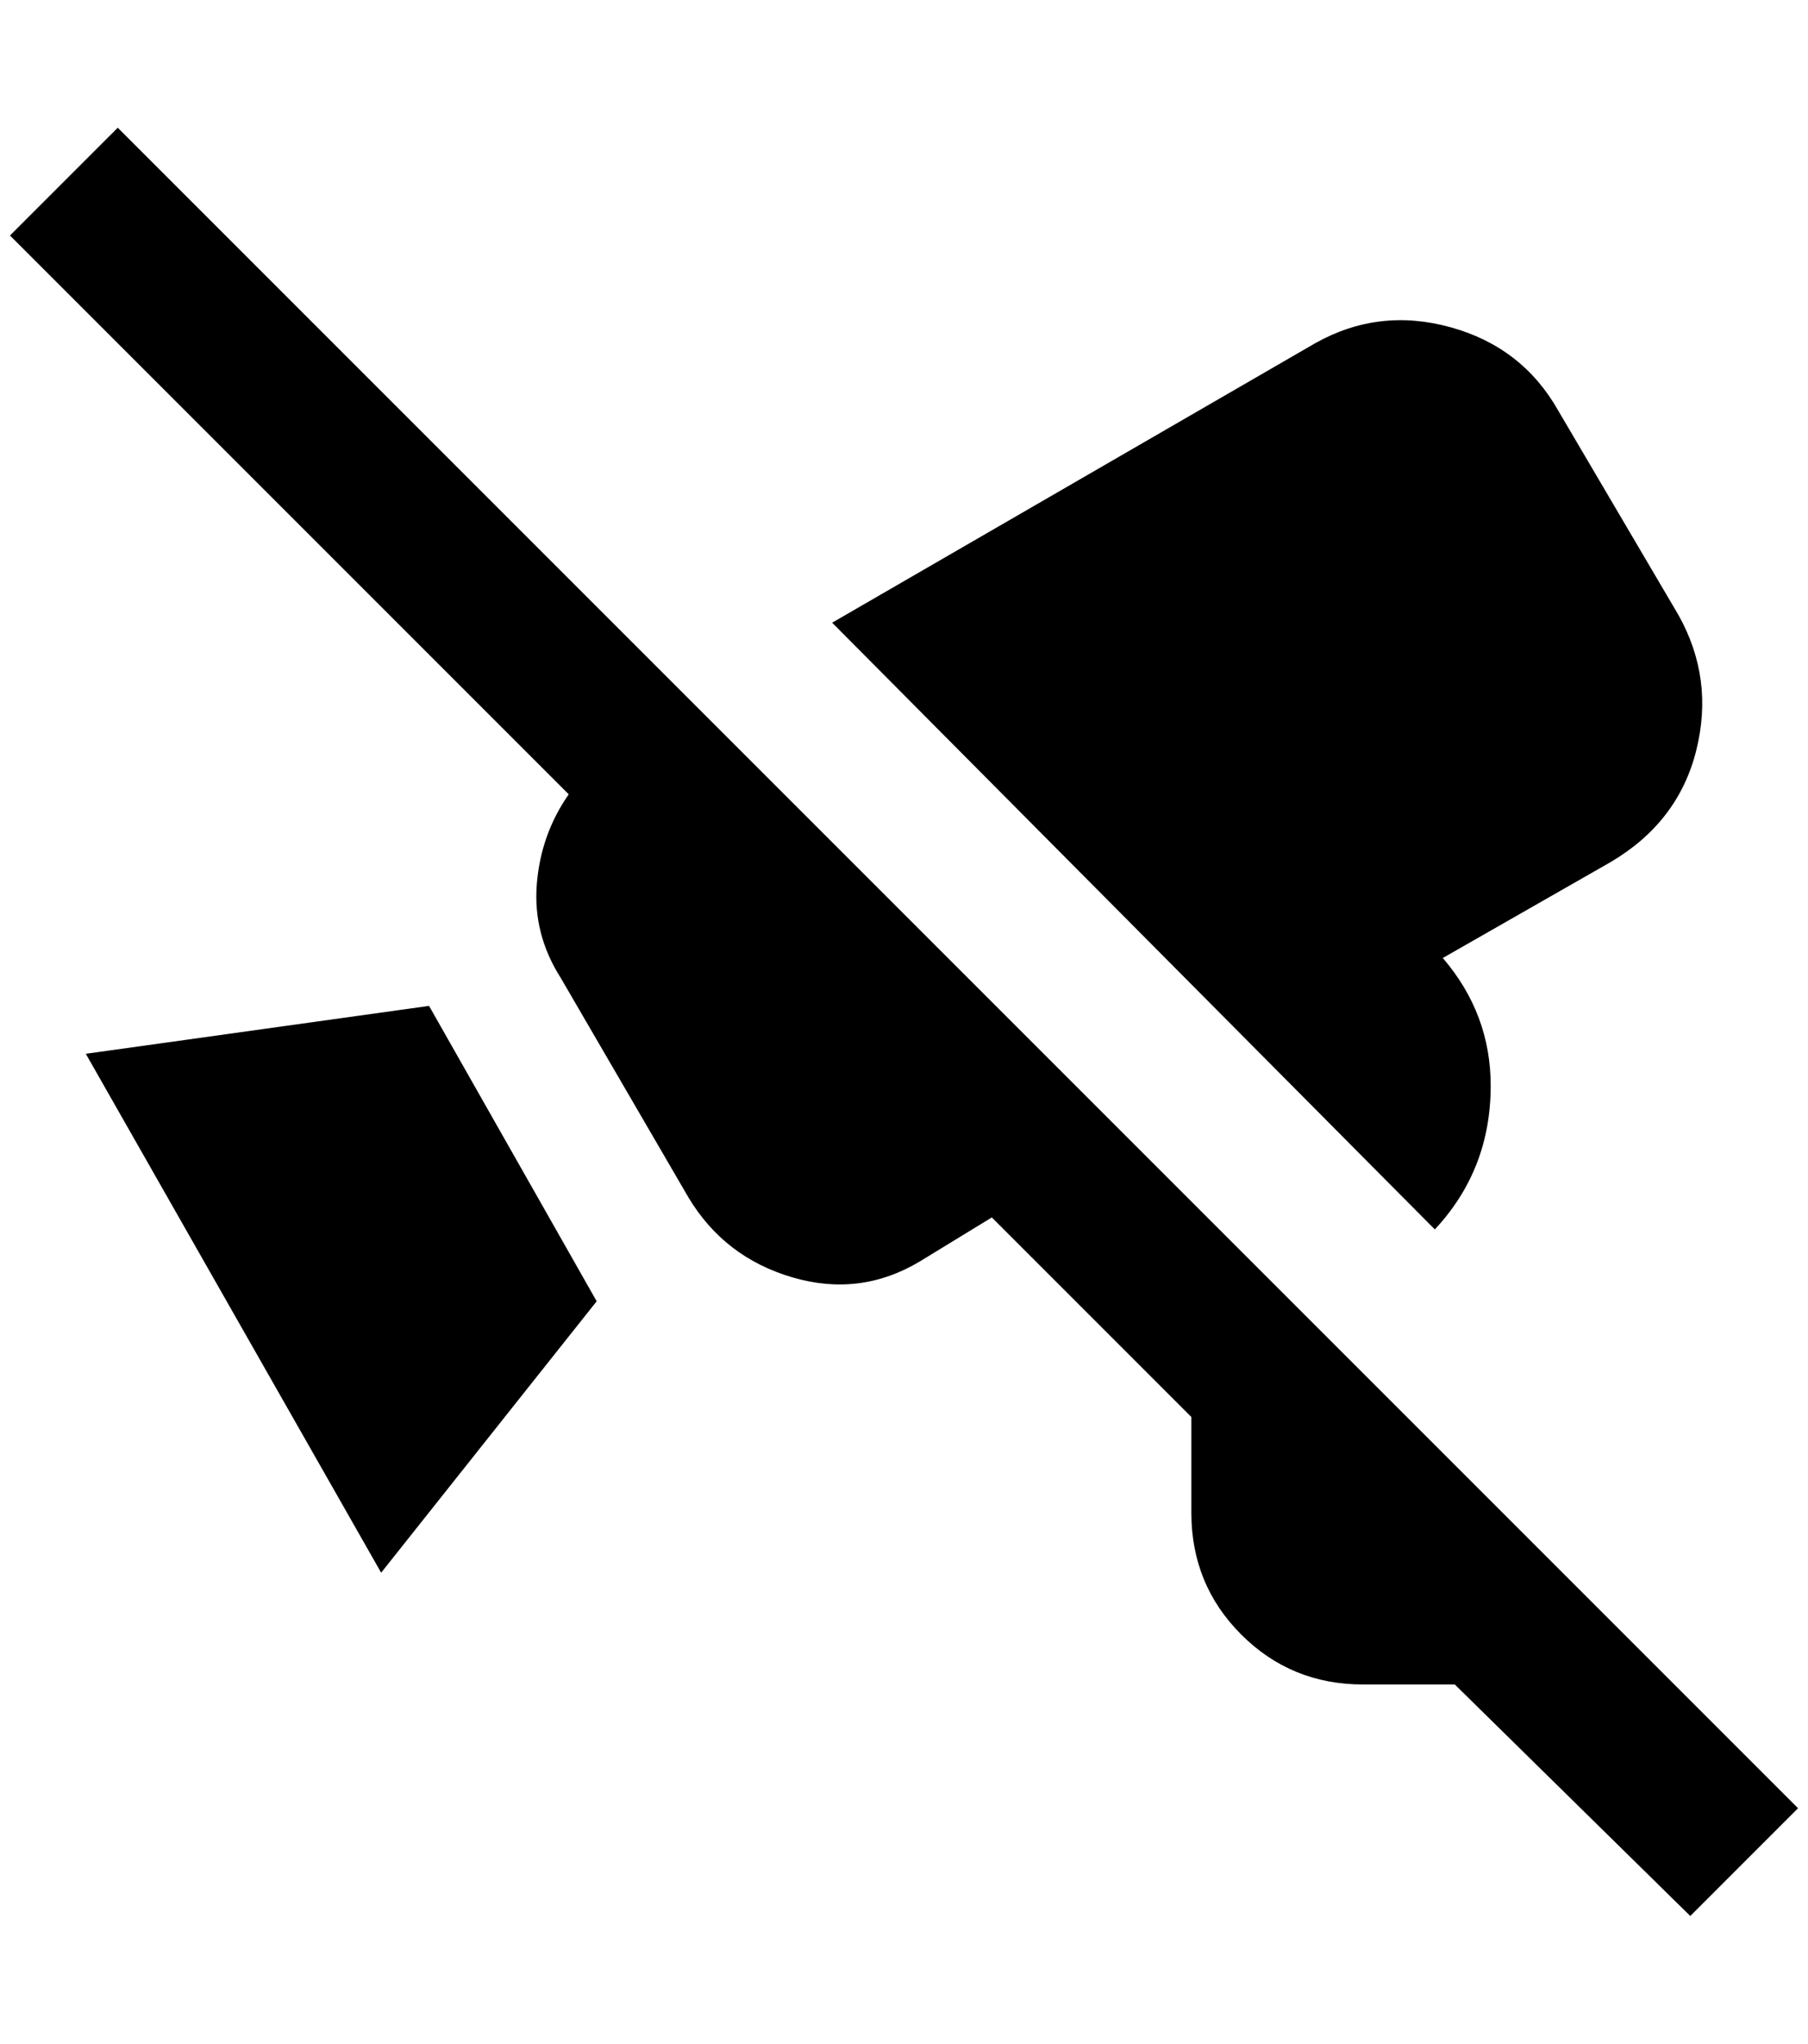 <?xml version="1.0" standalone="no"?>
<!DOCTYPE svg PUBLIC "-//W3C//DTD SVG 1.1//EN" "http://www.w3.org/Graphics/SVG/1.1/DTD/svg11.dtd" >
<svg xmlns="http://www.w3.org/2000/svg" xmlns:xlink="http://www.w3.org/1999/xlink" version="1.1" viewBox="-10 0 1812 2048">
   <path fill="currentColor"
d="M1684 1920l-236 -232h-92q-72 0 -122 -50t-50 -122v-96l-200 -200l-72 44q-60 36 -128 16t-104 -80l-128 -220q-28 -44 -24 -94t32 -90l-560 -560l108 -108l1684 1684zM1484 1088q0 -72 -48 -128l168 -96q68 -40 86 -112t-18 -136l-120 -204q-36 -64 -108 -84t-136 16
l-484 280l604 608q56 -60 56 -144zM76 1056l296 520l216 -272l-168 -296z" />
</svg>

